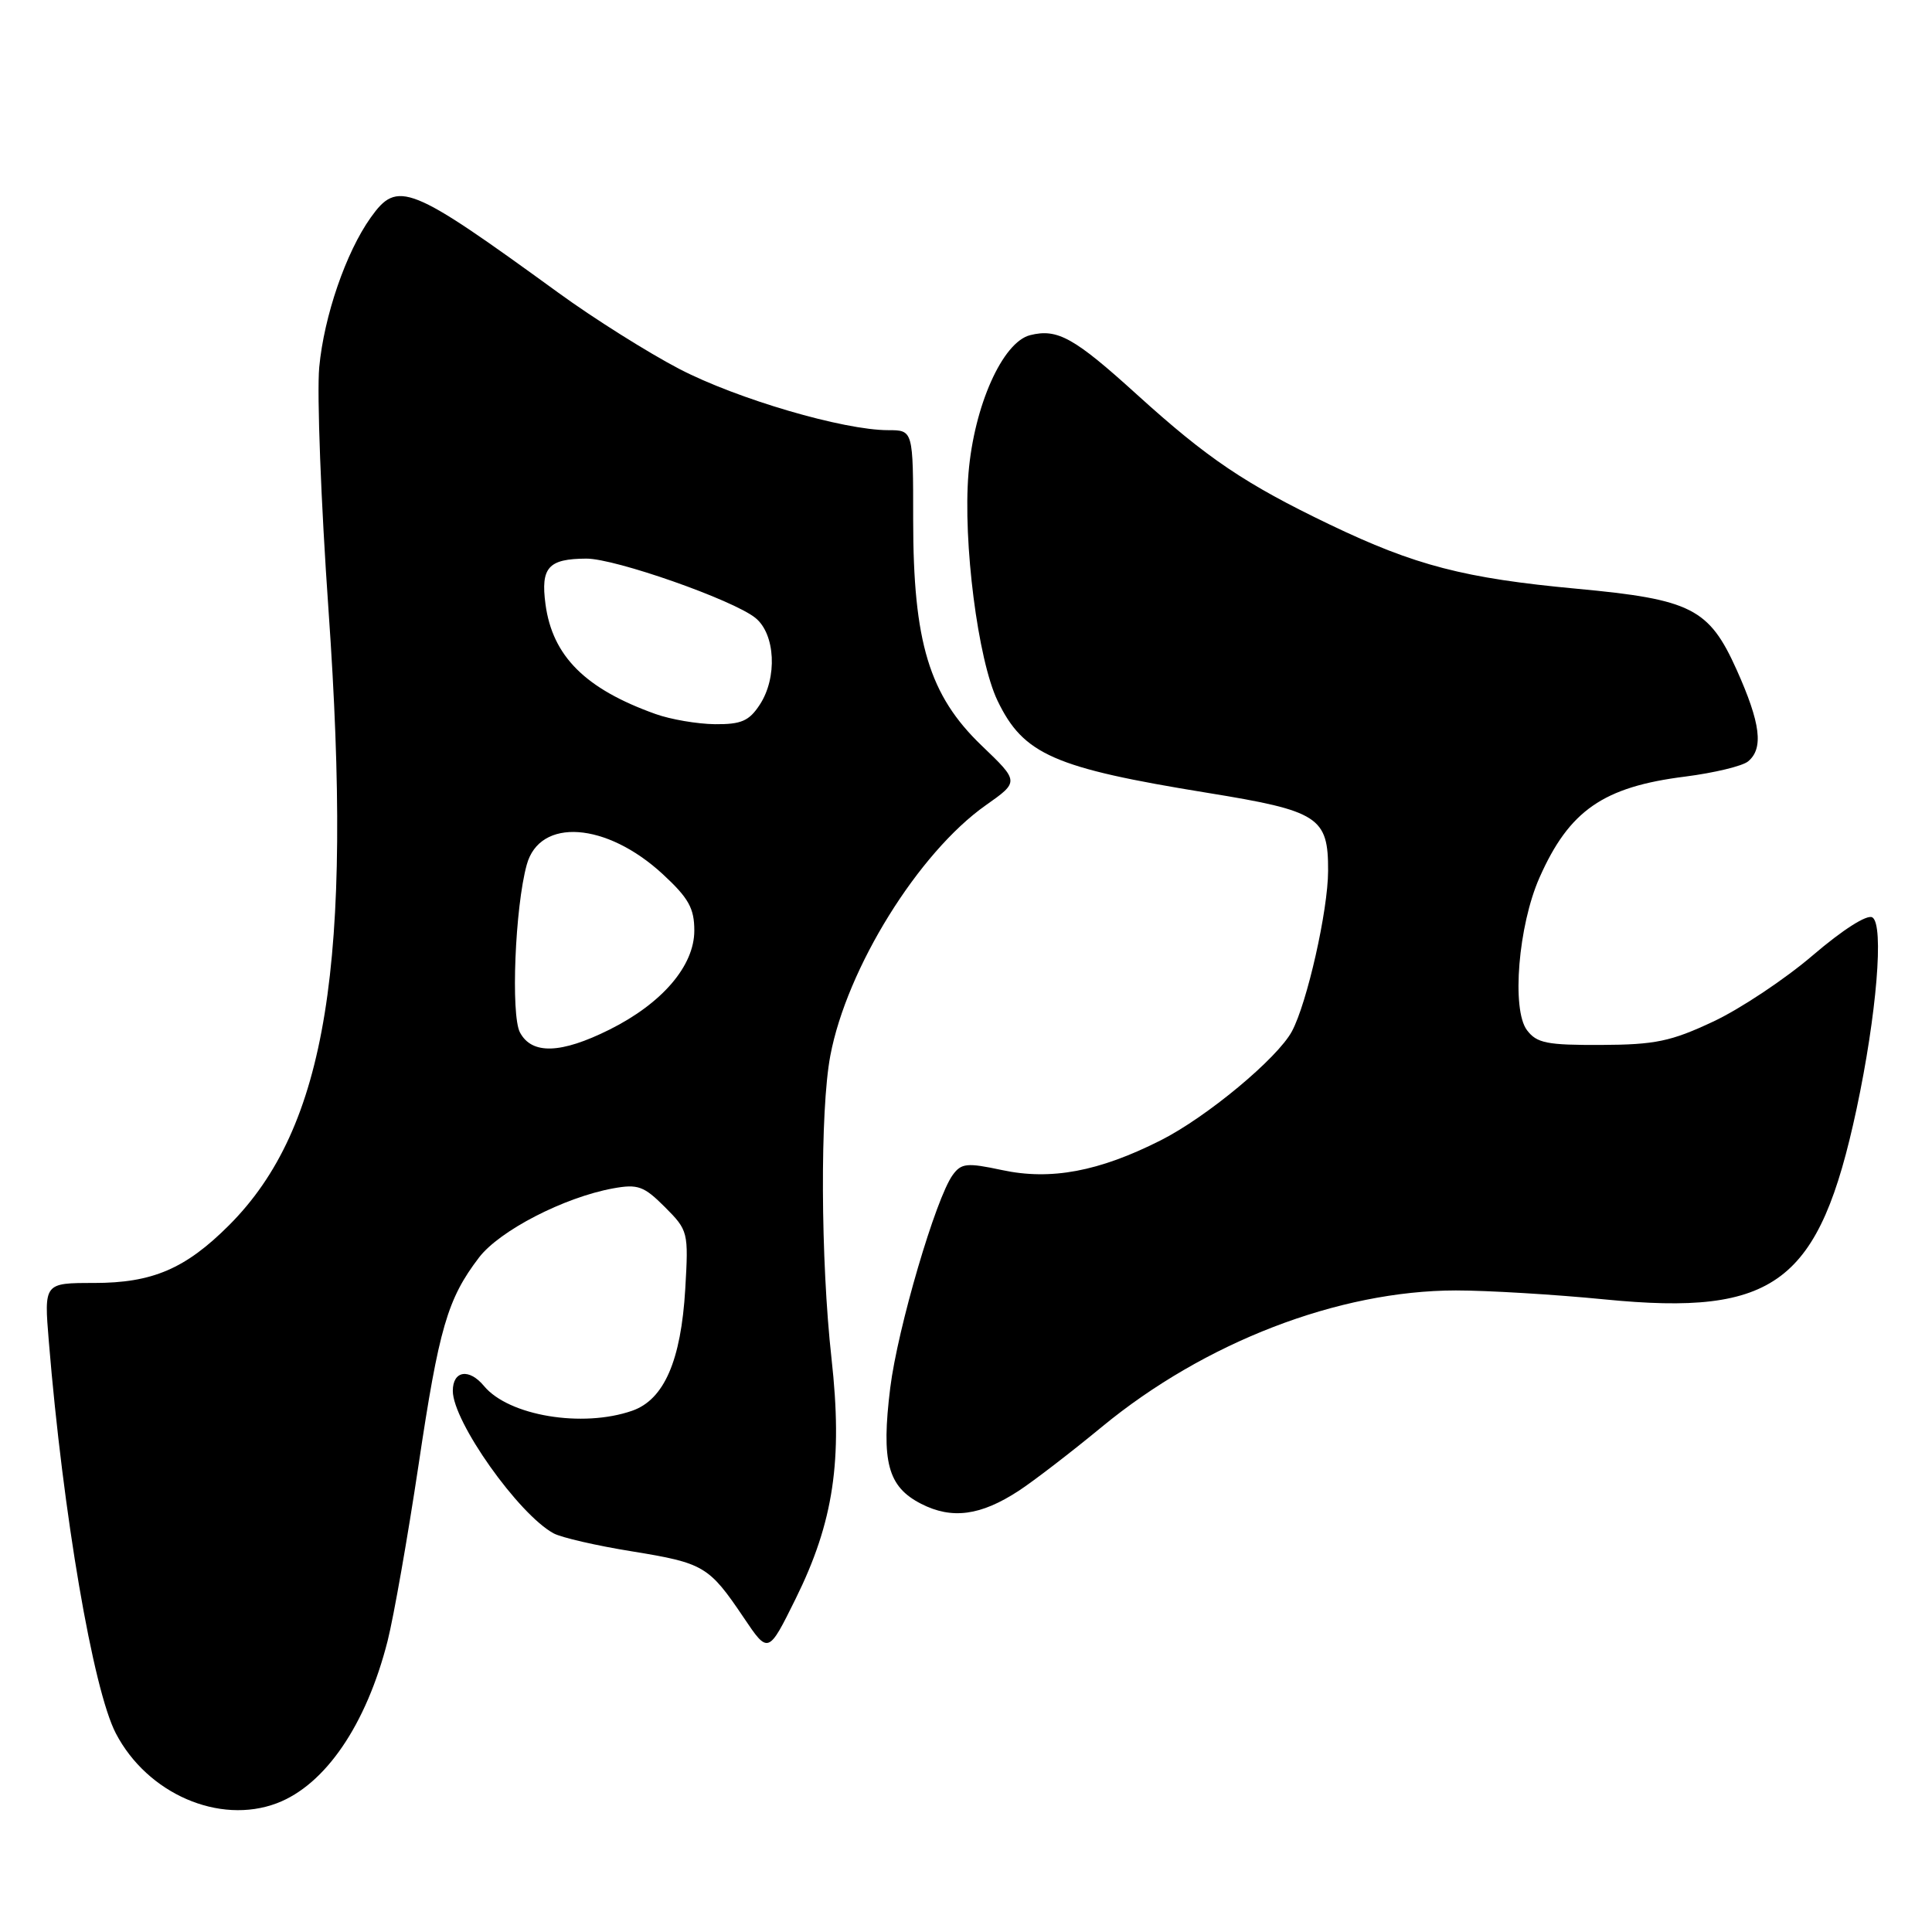 <?xml version="1.0" encoding="UTF-8" standalone="no"?>
<!DOCTYPE svg PUBLIC "-//W3C//DTD SVG 1.1//EN" "http://www.w3.org/Graphics/SVG/1.1/DTD/svg11.dtd" >
<svg xmlns="http://www.w3.org/2000/svg" xmlns:xlink="http://www.w3.org/1999/xlink" version="1.1" viewBox="0 0 256 256">
 <g >
 <path fill="currentColor"
d=" M 36.68 238.94 C 43.10 236.51 48.54 228.54 51.36 217.43 C 52.18 214.17 54.02 203.70 55.45 194.18 C 58.17 175.95 59.29 172.11 63.47 166.63 C 66.19 163.07 74.73 158.66 81.22 157.47 C 84.51 156.87 85.31 157.15 88.10 159.94 C 91.19 163.04 91.24 163.24 90.80 170.80 C 90.24 180.30 87.99 185.46 83.77 186.93 C 77.18 189.23 67.40 187.60 64.13 183.65 C 62.15 181.27 60.00 181.61 60.00 184.30 C 60.00 188.36 68.71 200.66 73.36 203.18 C 74.38 203.73 79.04 204.81 83.72 205.56 C 93.26 207.11 93.94 207.51 98.53 214.32 C 101.80 219.18 101.80 219.18 105.43 211.84 C 110.46 201.66 111.68 193.50 110.18 180.01 C 108.73 166.99 108.65 147.13 110.02 139.89 C 112.20 128.30 121.71 112.98 130.62 106.70 C 135.06 103.57 135.06 103.57 130.07 98.79 C 123.13 92.13 121.00 85.12 121.00 68.89 C 121.00 57.00 121.00 57.00 117.69 57.00 C 111.76 57.00 97.67 52.87 90.00 48.88 C 85.88 46.73 78.67 42.20 74.00 38.80 C 54.22 24.43 52.69 23.82 49.12 28.83 C 45.84 33.43 42.93 41.90 42.30 48.67 C 41.98 52.15 42.53 66.63 43.53 80.85 C 46.81 127.61 43.29 149.40 30.35 162.35 C 24.57 168.13 20.19 170.00 12.45 170.00 C 5.83 170.00 5.83 170.00 6.47 177.75 C 8.35 200.63 12.33 223.89 15.35 229.68 C 19.53 237.69 29.05 241.82 36.68 238.94 Z  M 135.00 197.53 C 136.93 196.27 141.88 192.47 146.00 189.07 C 159.63 177.84 177.37 171.01 192.91 170.99 C 197.08 170.99 205.97 171.52 212.65 172.18 C 235.29 174.41 241.06 170.04 246.01 146.92 C 248.67 134.44 249.66 122.52 248.10 121.56 C 247.40 121.13 244.20 123.17 240.21 126.58 C 236.52 129.74 230.57 133.70 227.00 135.37 C 221.42 137.99 219.32 138.43 212.17 138.46 C 204.99 138.49 203.63 138.23 202.33 136.50 C 200.27 133.77 201.18 122.64 203.99 116.29 C 207.93 107.39 212.44 104.26 223.31 102.90 C 227.14 102.41 230.88 101.51 231.63 100.89 C 233.71 99.17 233.29 95.83 230.12 88.76 C 226.46 80.61 224.11 79.42 208.92 78.01 C 194.05 76.63 187.51 74.93 176.23 69.52 C 164.98 64.12 160.02 60.77 150.66 52.29 C 142.34 44.74 140.12 43.50 136.50 44.41 C 132.84 45.33 129.07 53.78 128.33 62.71 C 127.58 71.82 129.58 87.44 132.18 92.85 C 135.61 99.98 139.65 101.75 159.96 105.05 C 174.76 107.45 176.01 108.26 175.98 115.40 C 175.97 120.64 173.20 132.89 171.19 136.65 C 169.27 140.23 159.89 148.03 153.80 151.10 C 145.61 155.24 139.23 156.43 132.77 155.04 C 128.13 154.05 127.38 154.12 126.24 155.69 C 124.01 158.74 118.94 176.00 117.96 183.91 C 116.75 193.70 117.63 197.00 122.05 199.26 C 126.13 201.35 129.94 200.84 135.00 197.53 Z  M 68.90 136.81 C 67.67 134.51 68.24 120.20 69.80 114.57 C 71.52 108.31 80.34 108.93 87.82 115.83 C 91.25 119.00 92.00 120.35 92.00 123.31 C 92.00 127.98 87.74 132.95 80.76 136.43 C 74.32 139.64 70.48 139.76 68.90 136.81 Z  M 86.86 94.61 C 77.56 91.29 73.20 86.94 72.28 80.06 C 71.63 75.19 72.65 74.04 77.70 74.02 C 81.51 74.00 97.15 79.49 100.10 81.88 C 102.74 84.02 103.03 89.79 100.67 93.38 C 99.26 95.54 98.21 95.99 94.73 95.96 C 92.40 95.93 88.86 95.33 86.86 94.61 Z "/>
</g>
</svg>